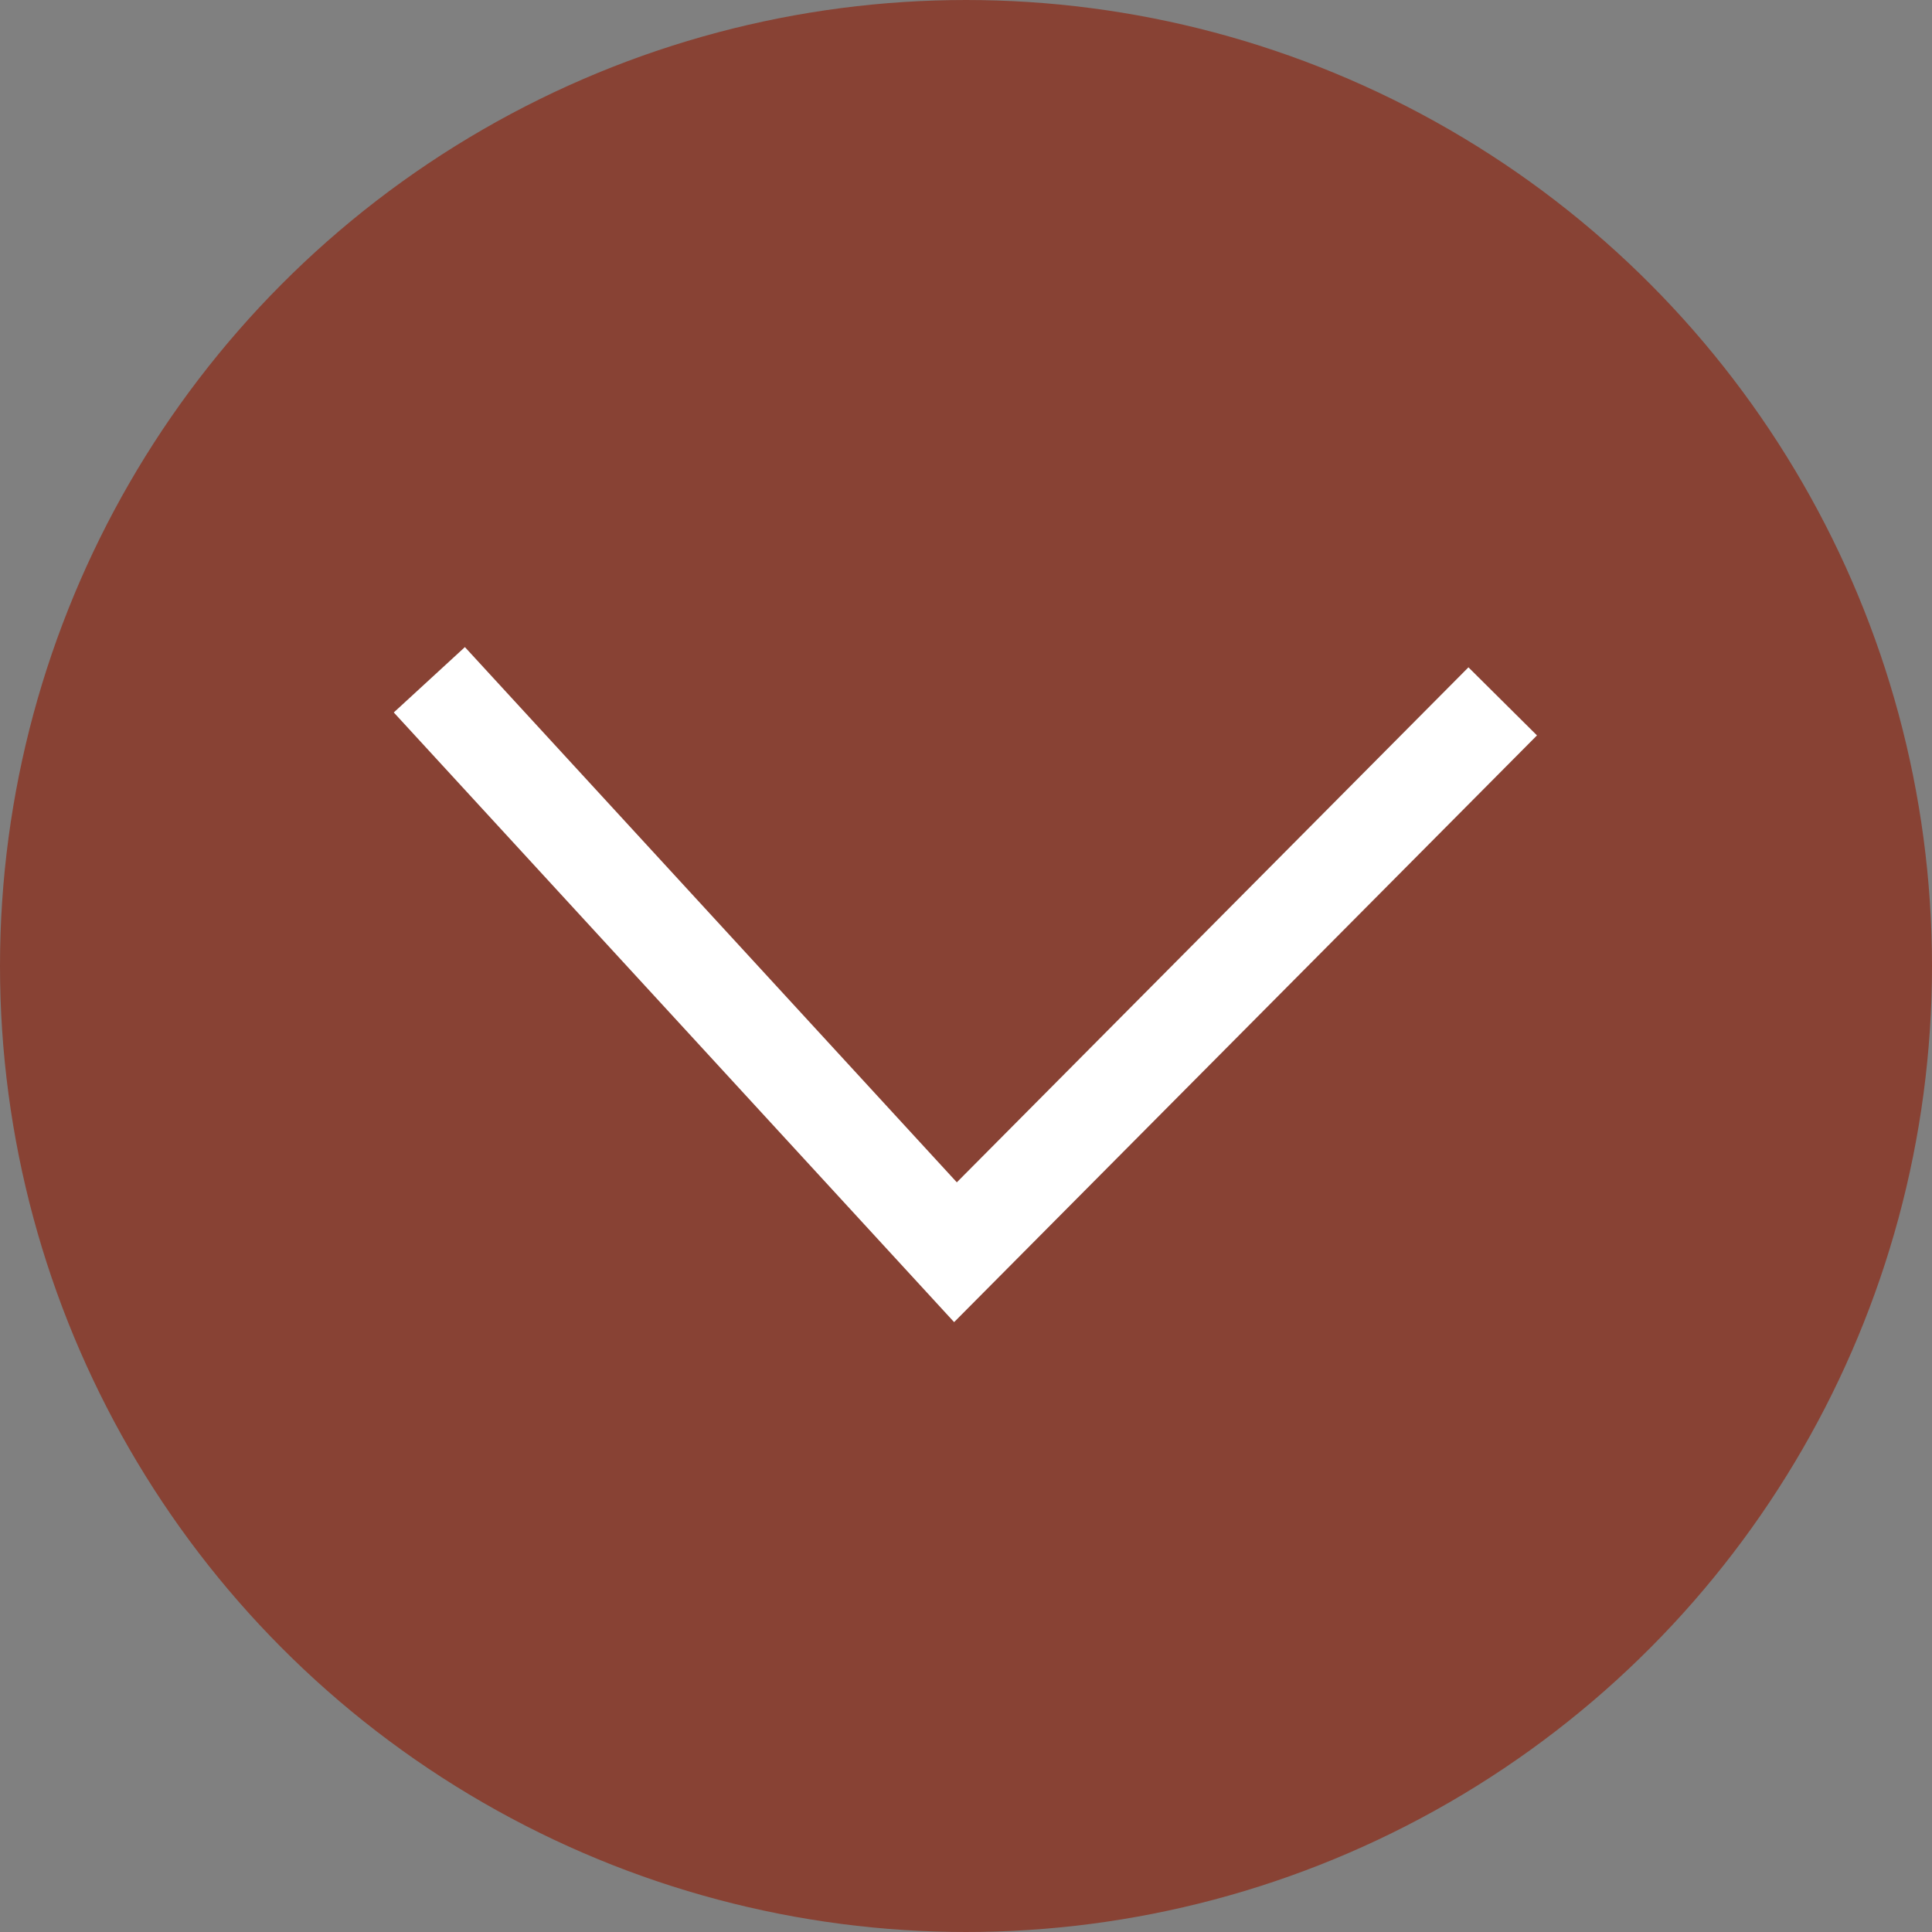 <svg xmlns="http://www.w3.org/2000/svg" width="40" height="40" fill="none"><rect width="100%" height="100%" fill="#808080" stroke="none"/><circle cx="20" cy="20" r="19.5" fill="#884234" stroke="#884234"/><path stroke="#fff" stroke-width="2" d="m8.889 14.074 10.893 11.852 11.33-11.405"/></svg>